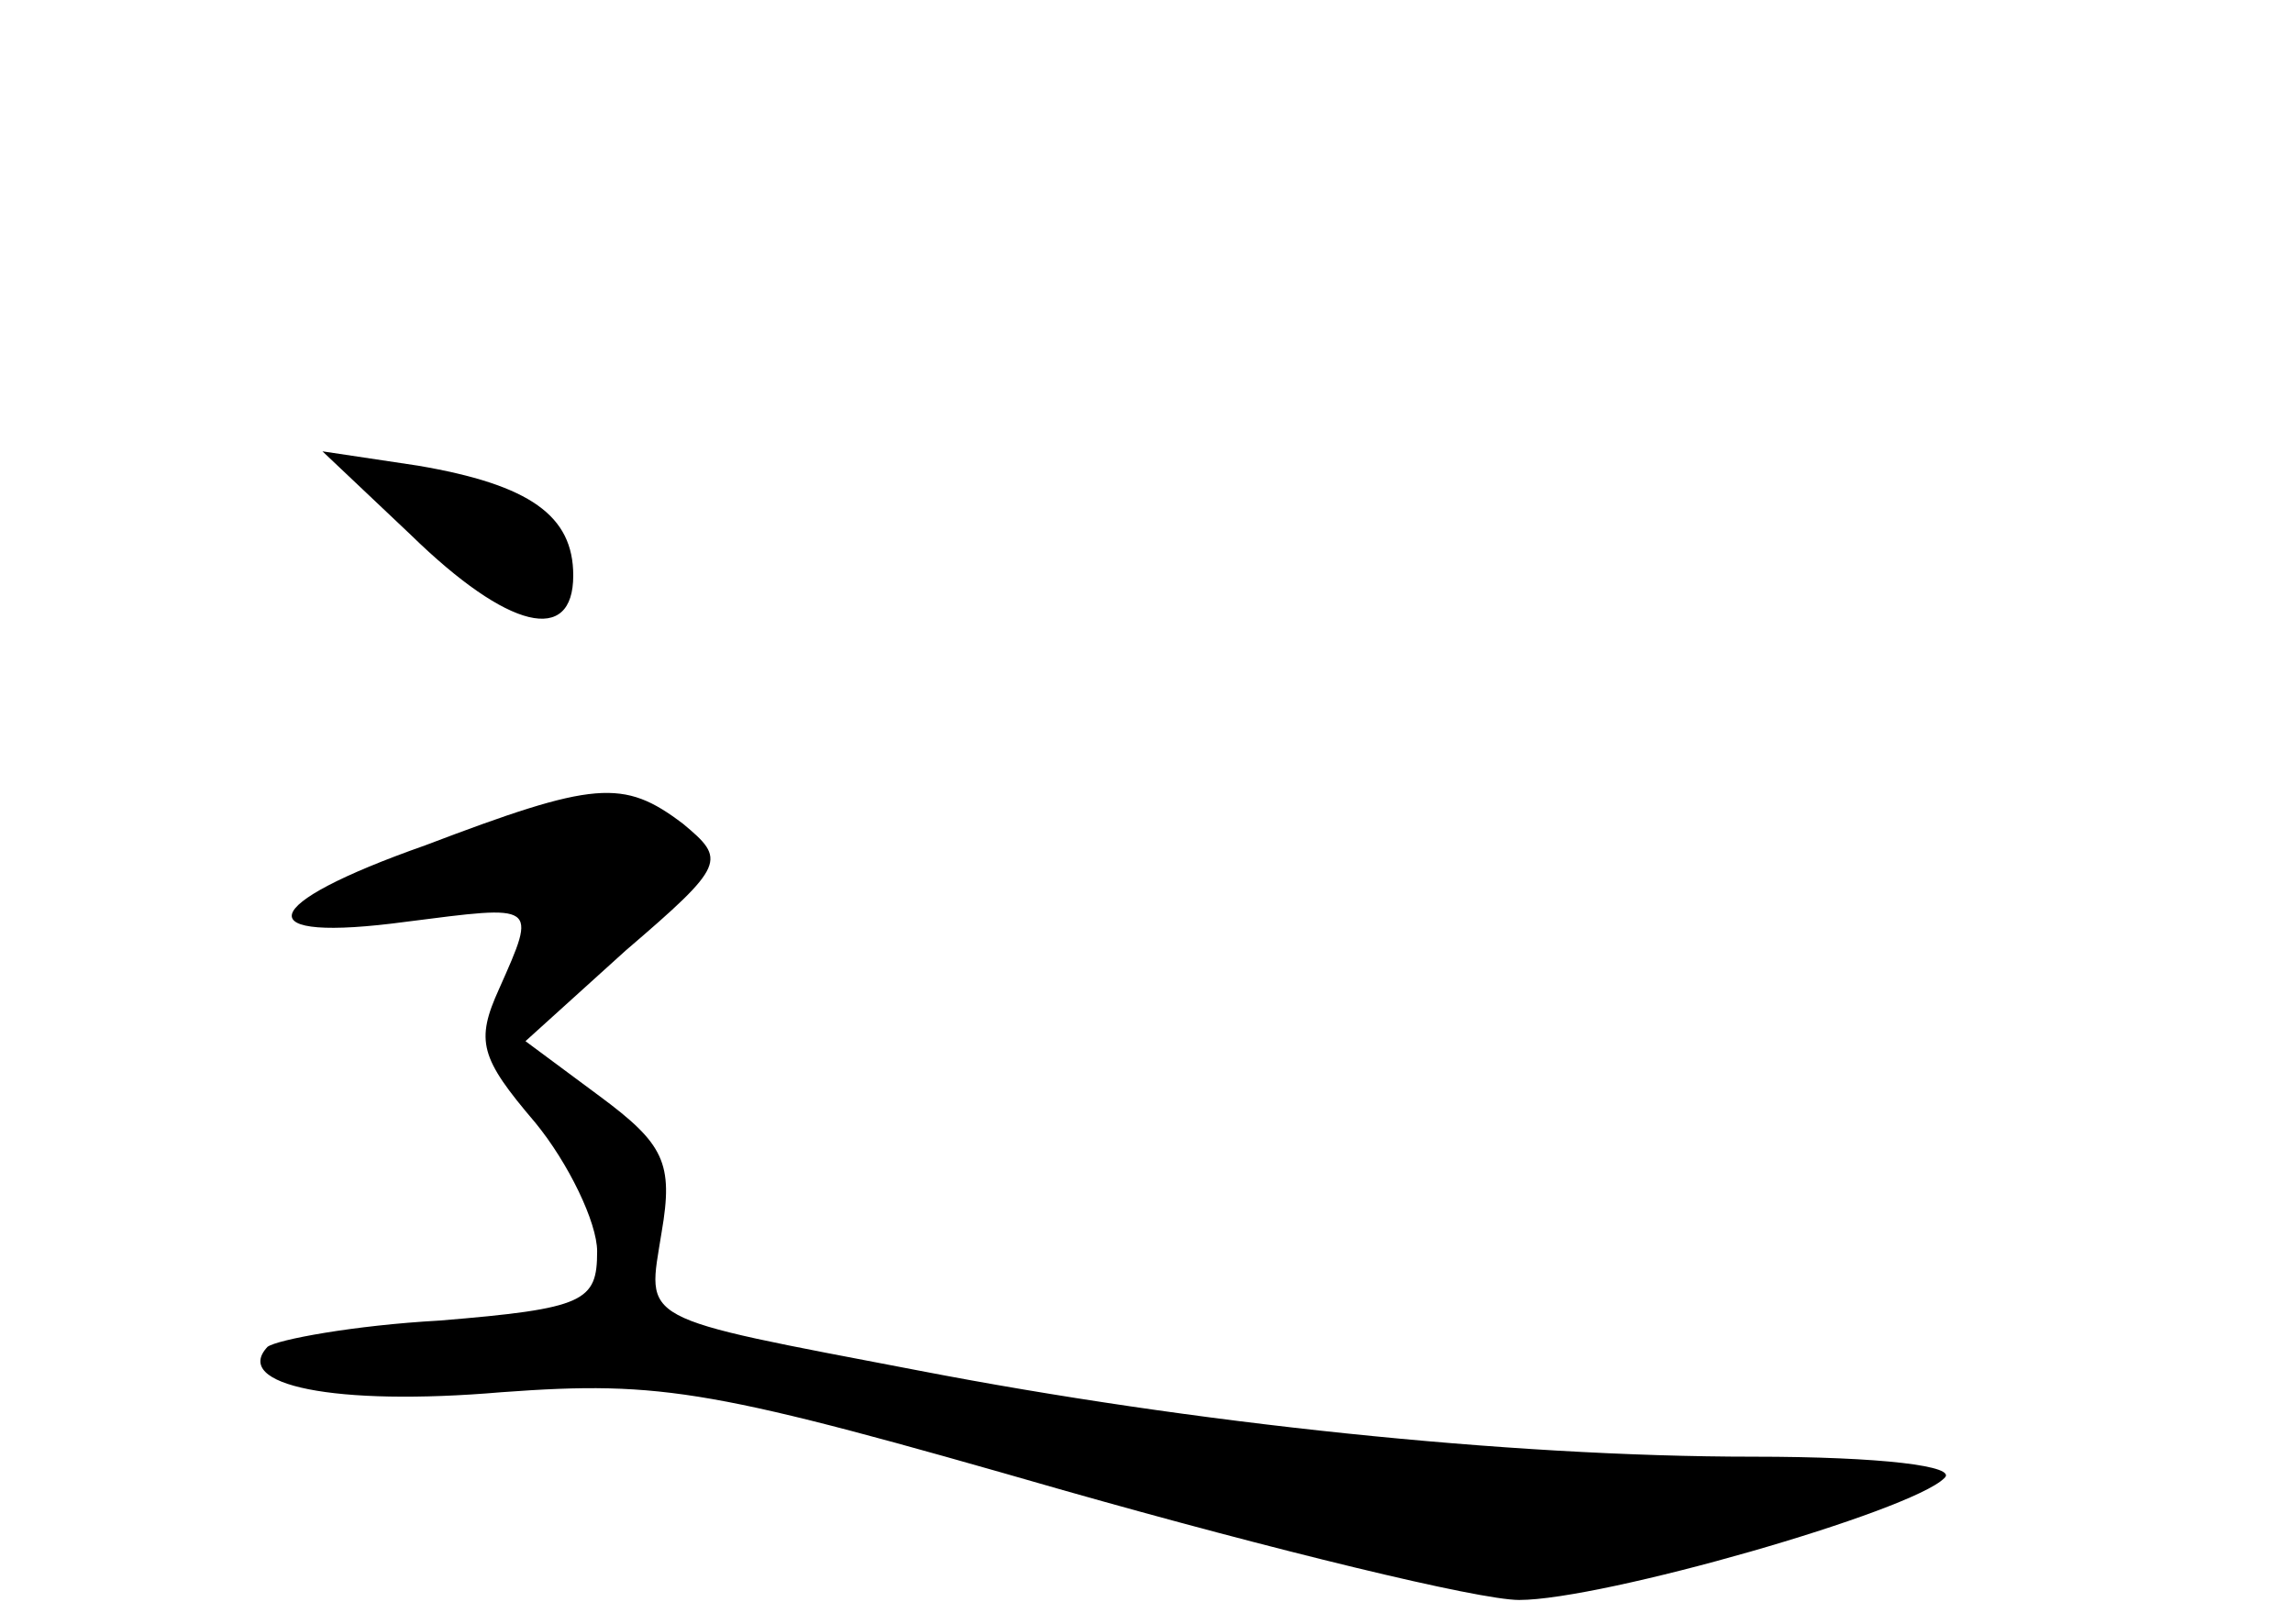 <?xml version="1.0" standalone="no"?>
<!DOCTYPE svg PUBLIC "-//W3C//DTD SVG 20010904//EN"
 "http://www.w3.org/TR/2001/REC-SVG-20010904/DTD/svg10.dtd">
<svg version="1.0" xmlns="http://www.w3.org/2000/svg"
 width="96pt" height="68pt" viewBox="0 0 96 68"
 preserveAspectRatio="xMidYMid meet">
<g transform="translate(0,68) scale(0.1,-0.1)"
fill="#000000" stroke="none">
<path d="M172 456 c41 -40 68 -46 68 -17 0 25 -18 38 -65 46 l-40 6 37 -35z"/>
<path d="M178 326 c-71 -25 -75 -41 -8 -32 55 7 55 8 39 -28 -10 -22 -8 -29
15 -56 14 -17 26 -42 26 -54 0 -21 -5 -24 -66 -29 -36 -2 -68 -8 -72 -11 -15
-16 28 -25 98 -19 68 5 89 1 235 -41 88 -25 174 -46 191 -46 35 0 164 37 178
51 6 5 -26 9 -80 9 -103 0 -235 14 -349 36 -120 23 -114 20 -108 58 5 29 1 37
-26 57 l-31 23 42 38 c42 36 42 38 24 53 -25 19 -37 18 -108 -9z"/>
</g>
</svg>
